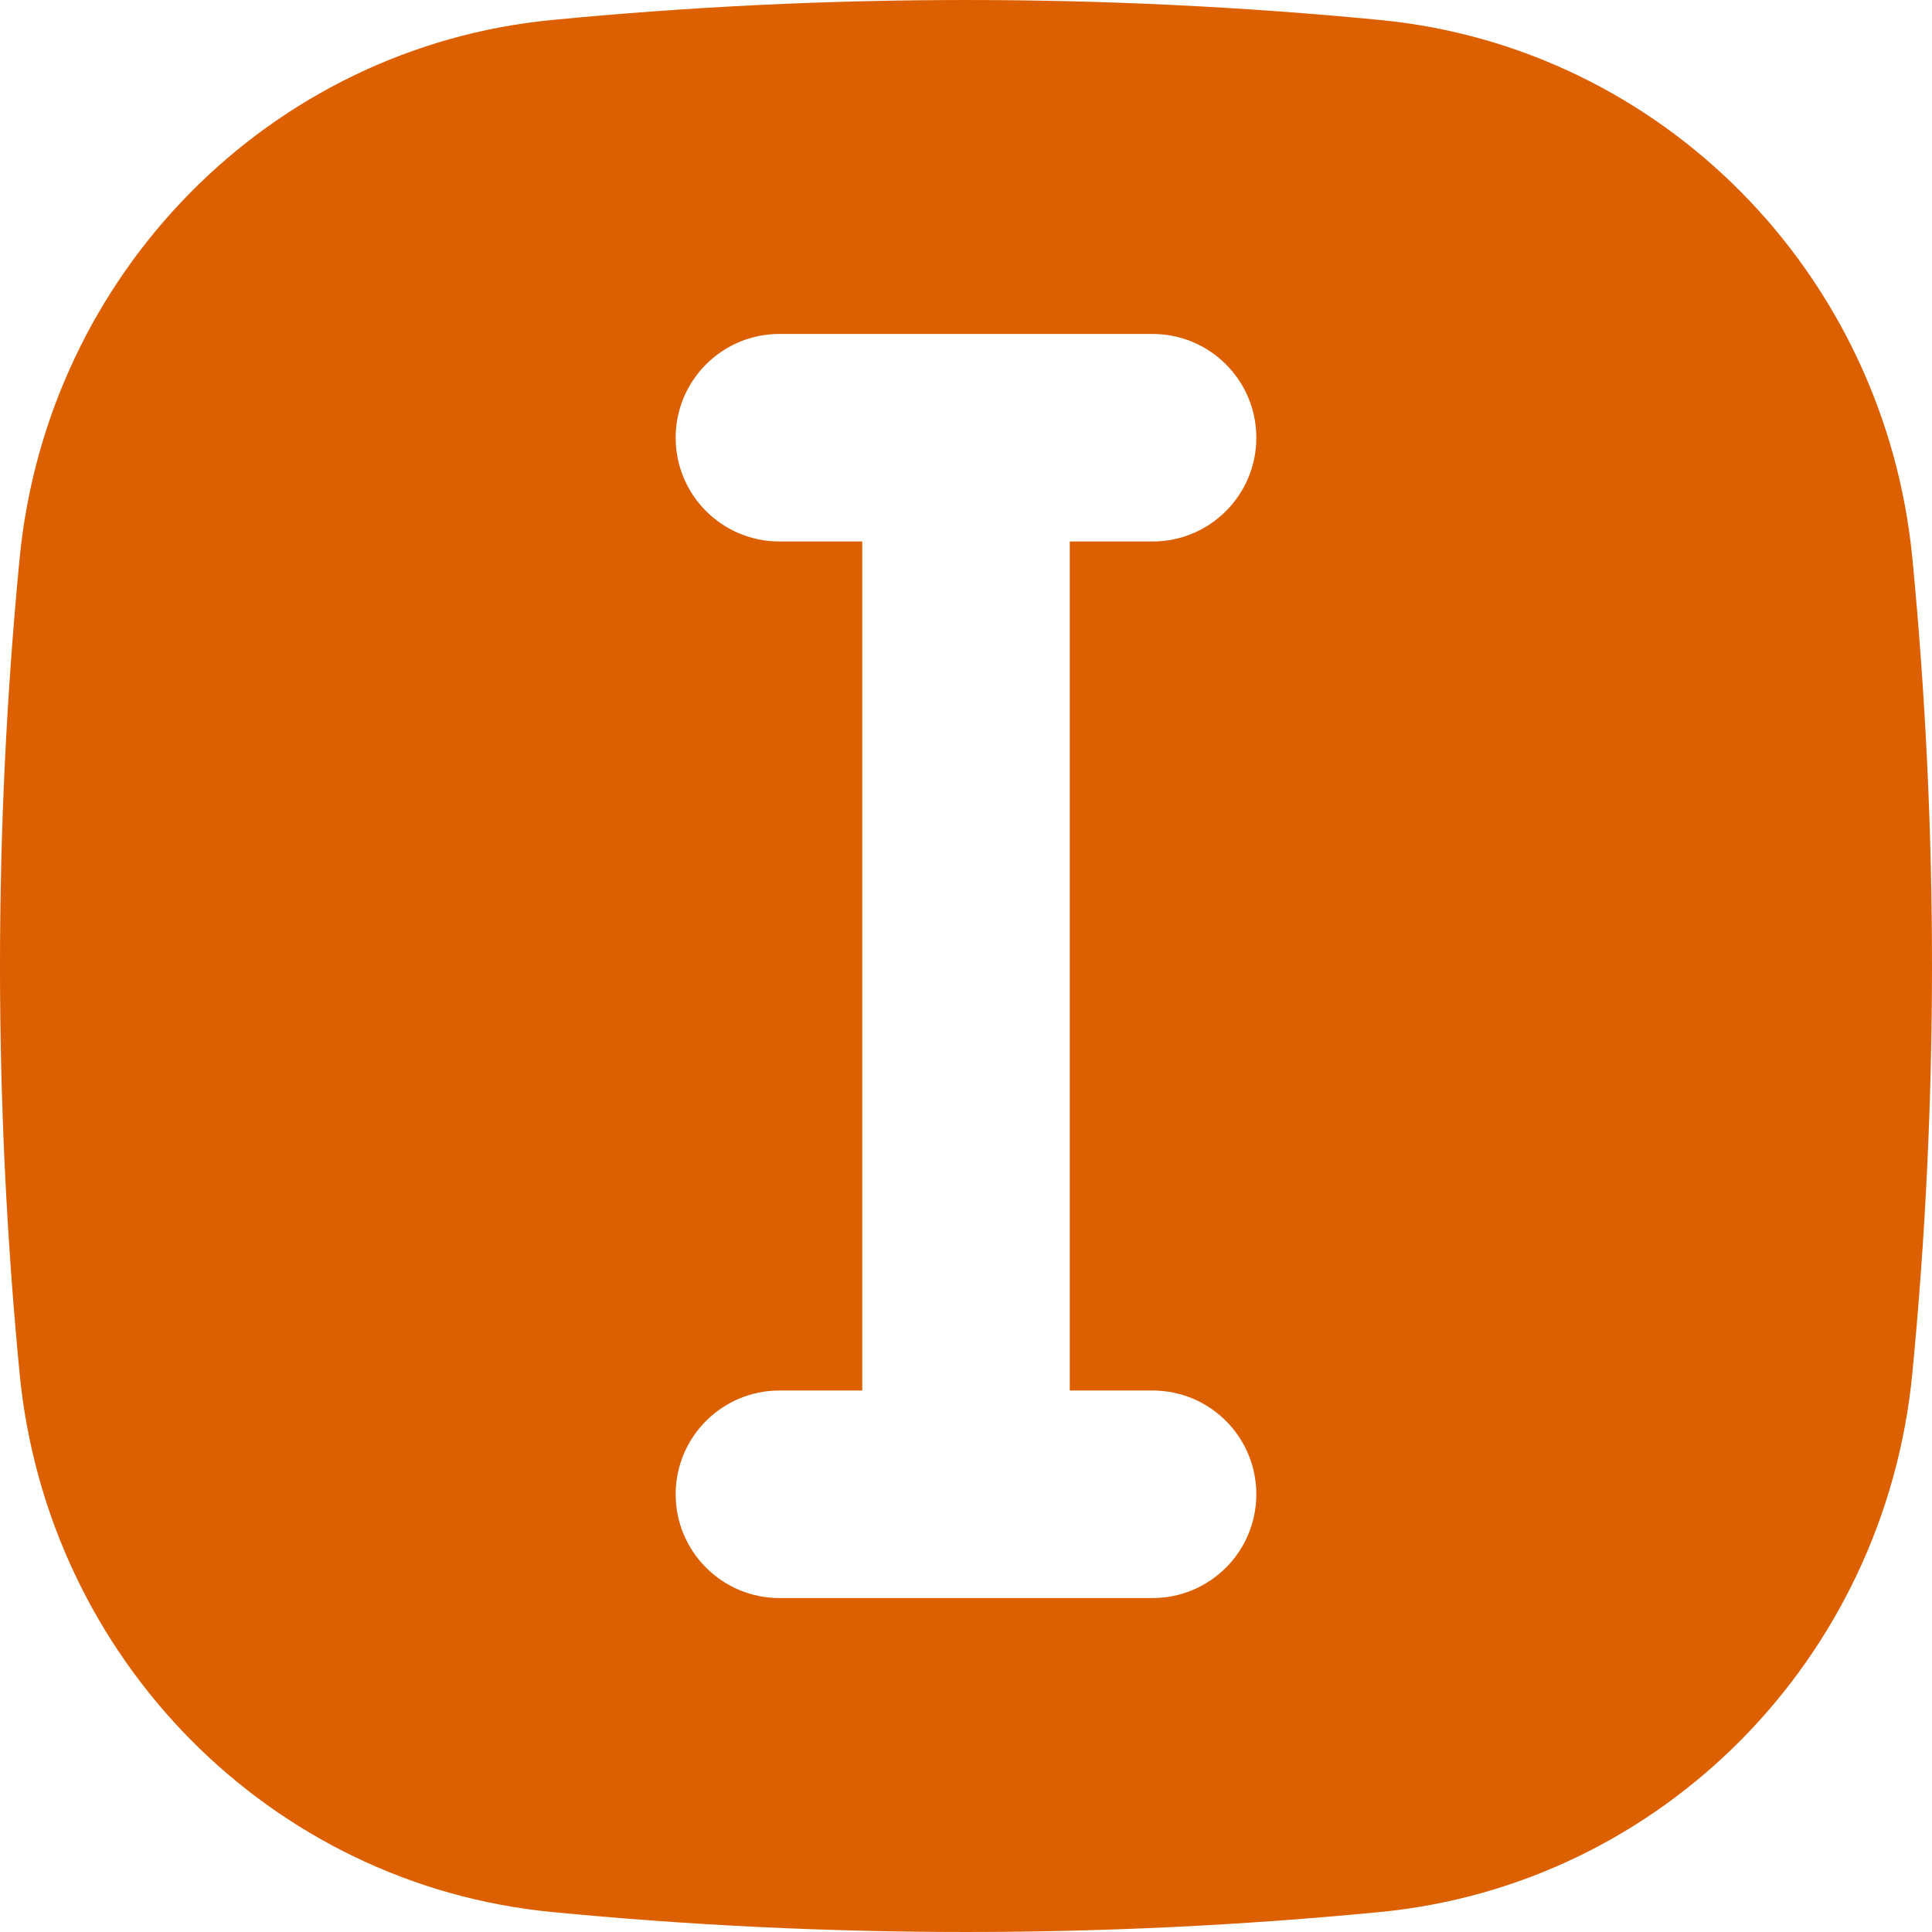 <svg xmlns="http://www.w3.org/2000/svg" xml:space="preserve" viewBox="0 0 512 512" id="ICapitalLetter">
  <path d="M506.81 148.08C499.5 72.36 440.34 12.5 365.68 5.29c-72.95-7.05-146.41-7.05-219.36 0C71.66 12.5 12.5 72.36 5.19 148.08c-6.92 71.78-6.92 144.06 0 215.83 7.3 75.72 66.46 135.58 141.12 142.8 72.95 7.05 146.41 7.05 219.36 0 74.66-7.21 133.82-67.07 141.12-142.8 6.94-71.77 6.94-144.05.02-215.83M305.44 368.5c15.19 0 27.5 12.31 27.5 27.5s-12.31 27.5-27.5 27.5h-98.88c-15.19 0-27.5-12.31-27.5-27.5s12.31-27.5 27.5-27.5h21.94v-225h-21.94c-15.19 0-27.5-12.31-27.5-27.5s12.31-27.5 27.5-27.5h98.88c15.19 0 27.5 12.31 27.5 27.5s-12.31 27.5-27.5 27.5H283.5v225z" fill="#dc5f00" class="color000000 svgShape"></path>
</svg>

